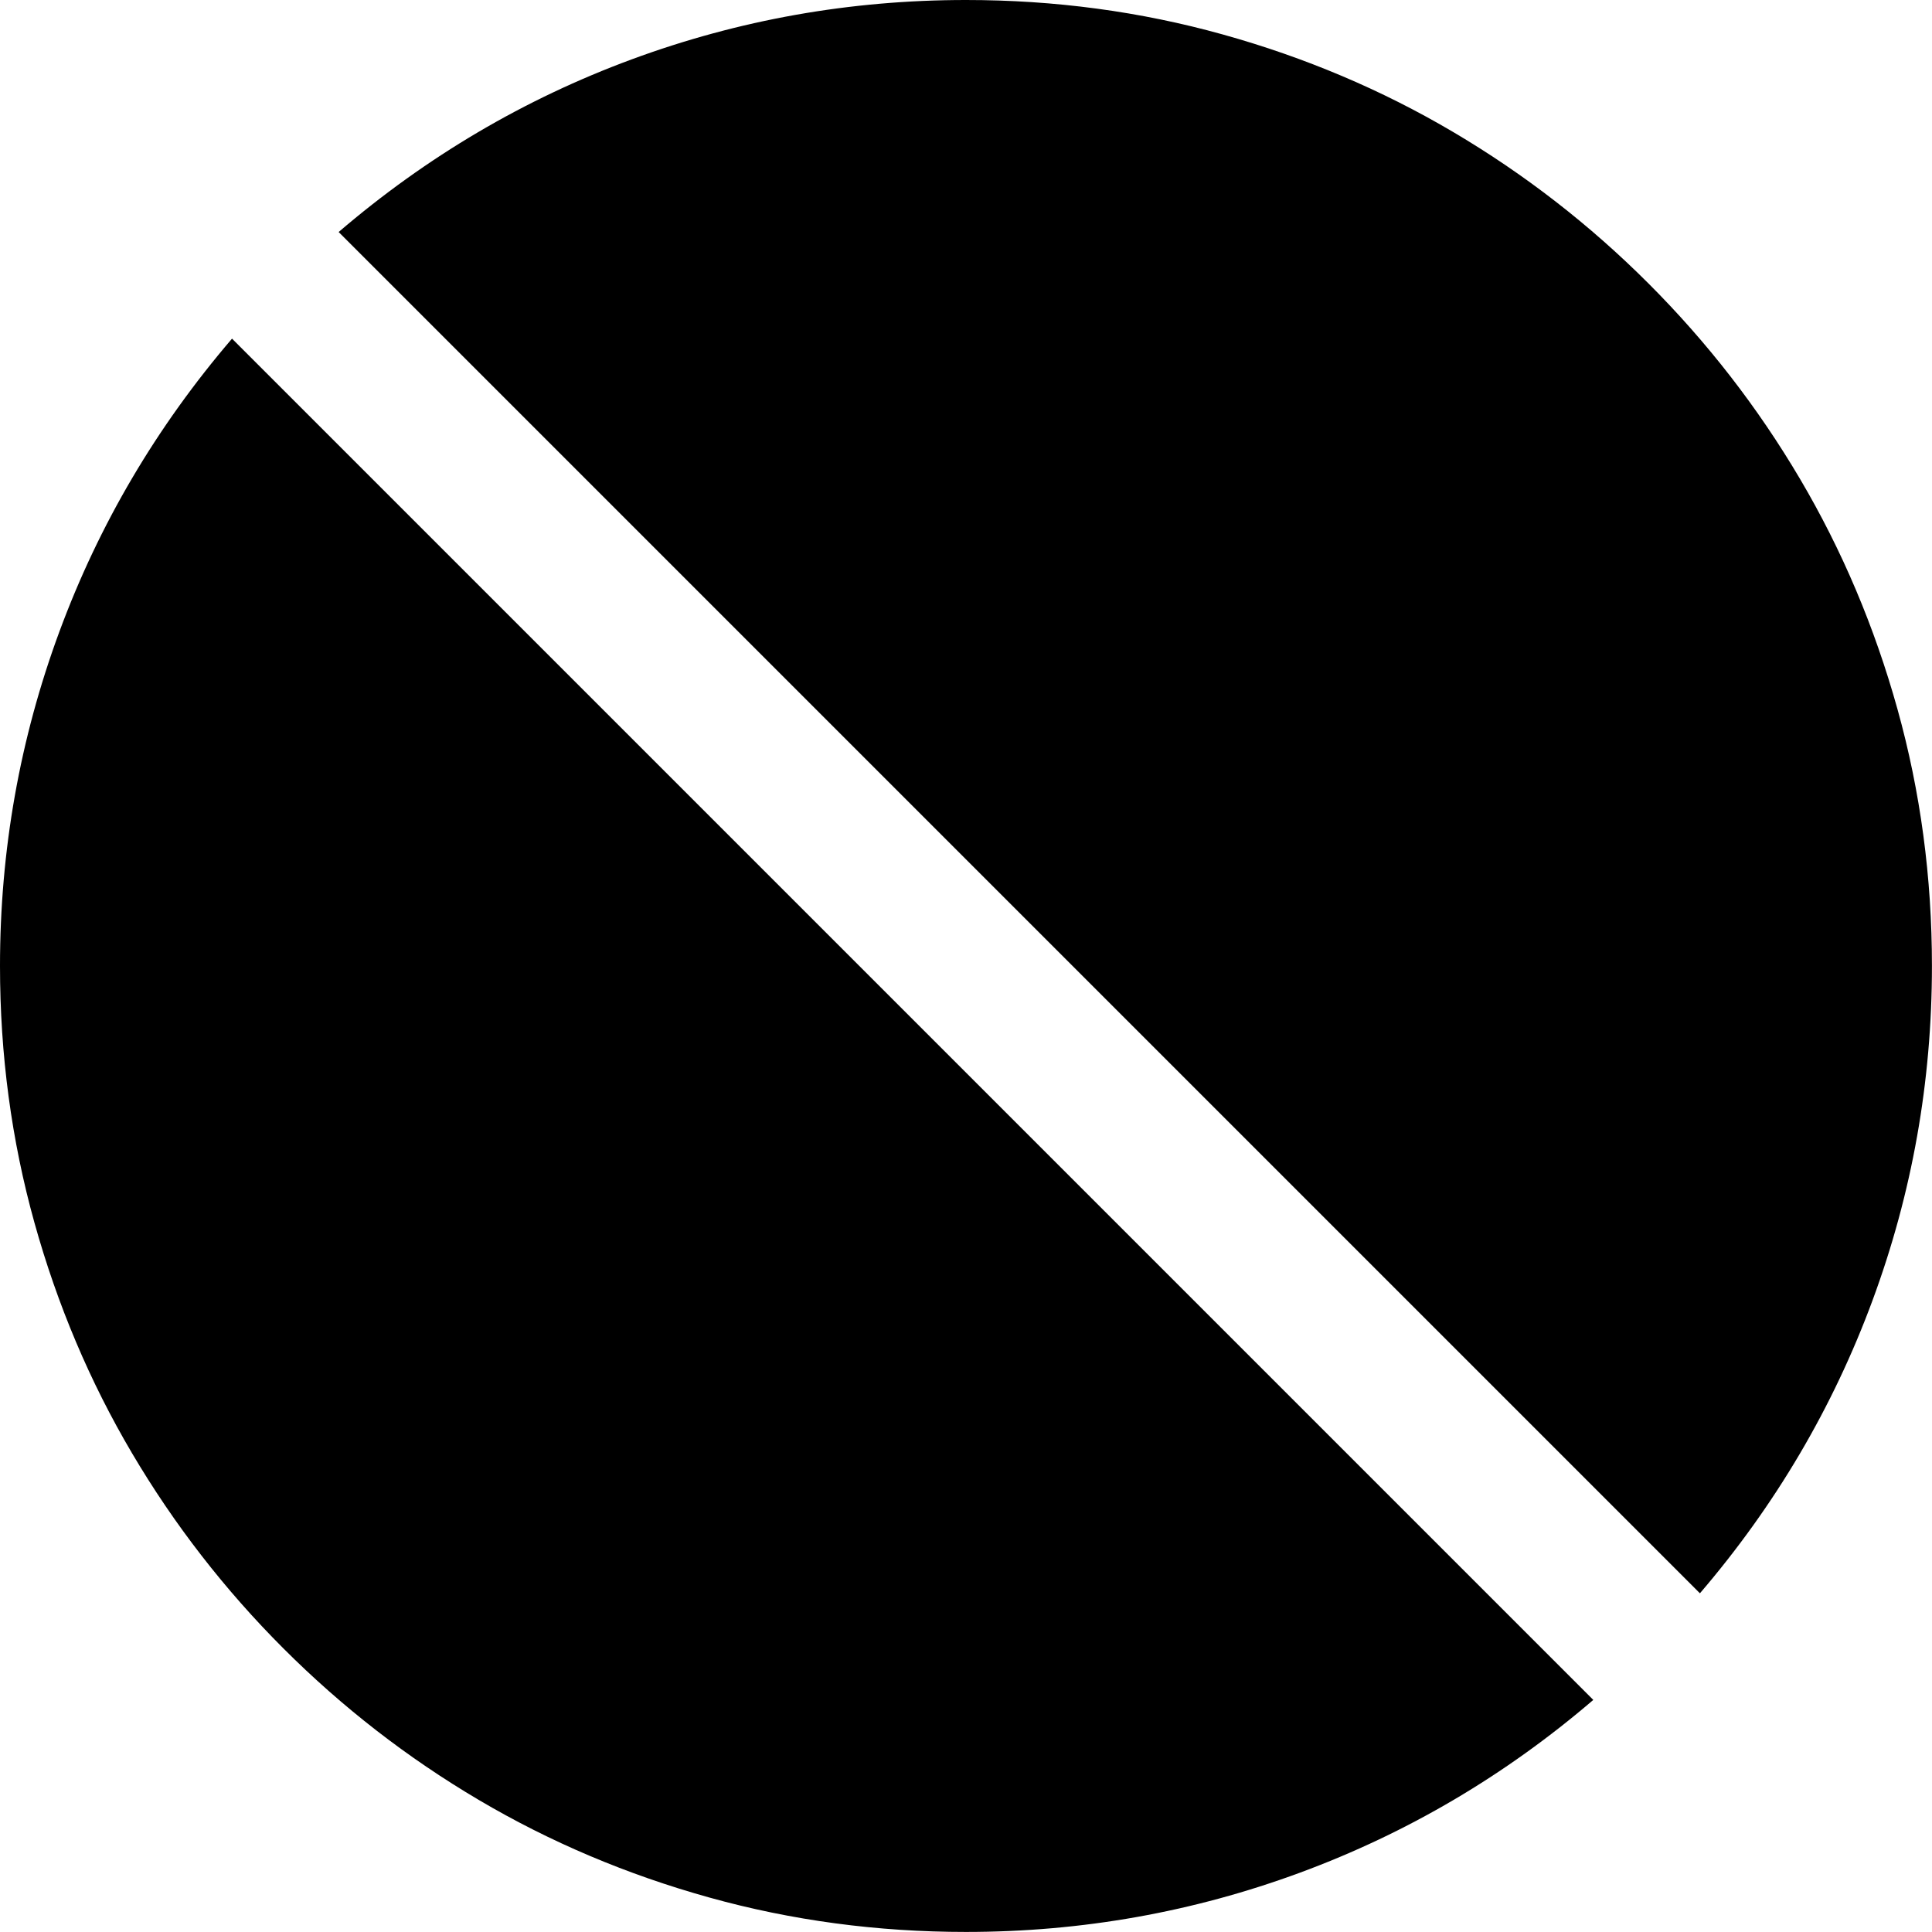<!-- Generated by IcoMoon.io -->
<svg version="1.1" xmlns="http://www.w3.org/2000/svg" width="32" height="32" viewBox="0 0 32 32">
<title>uniF531</title>
<path d="M16 0q2.203 0 4.25 0.57t3.82 1.617 3.234 2.508 2.508 3.234 1.617 3.82 0.57 4.25q0 2.875-0.984 5.539t-2.859 4.852l-22.547-22.547q2.188-1.875 4.852-2.859t5.539-0.984zM0 16q0-2.875 0.984-5.539t2.859-4.852l22.547 22.547q-2.188 1.875-4.852 2.859t-5.539 0.984q-2.203 0-4.25-0.57t-3.82-1.617-3.234-2.508-2.508-3.234-1.617-3.82-0.57-4.25z"></path>
</svg>
